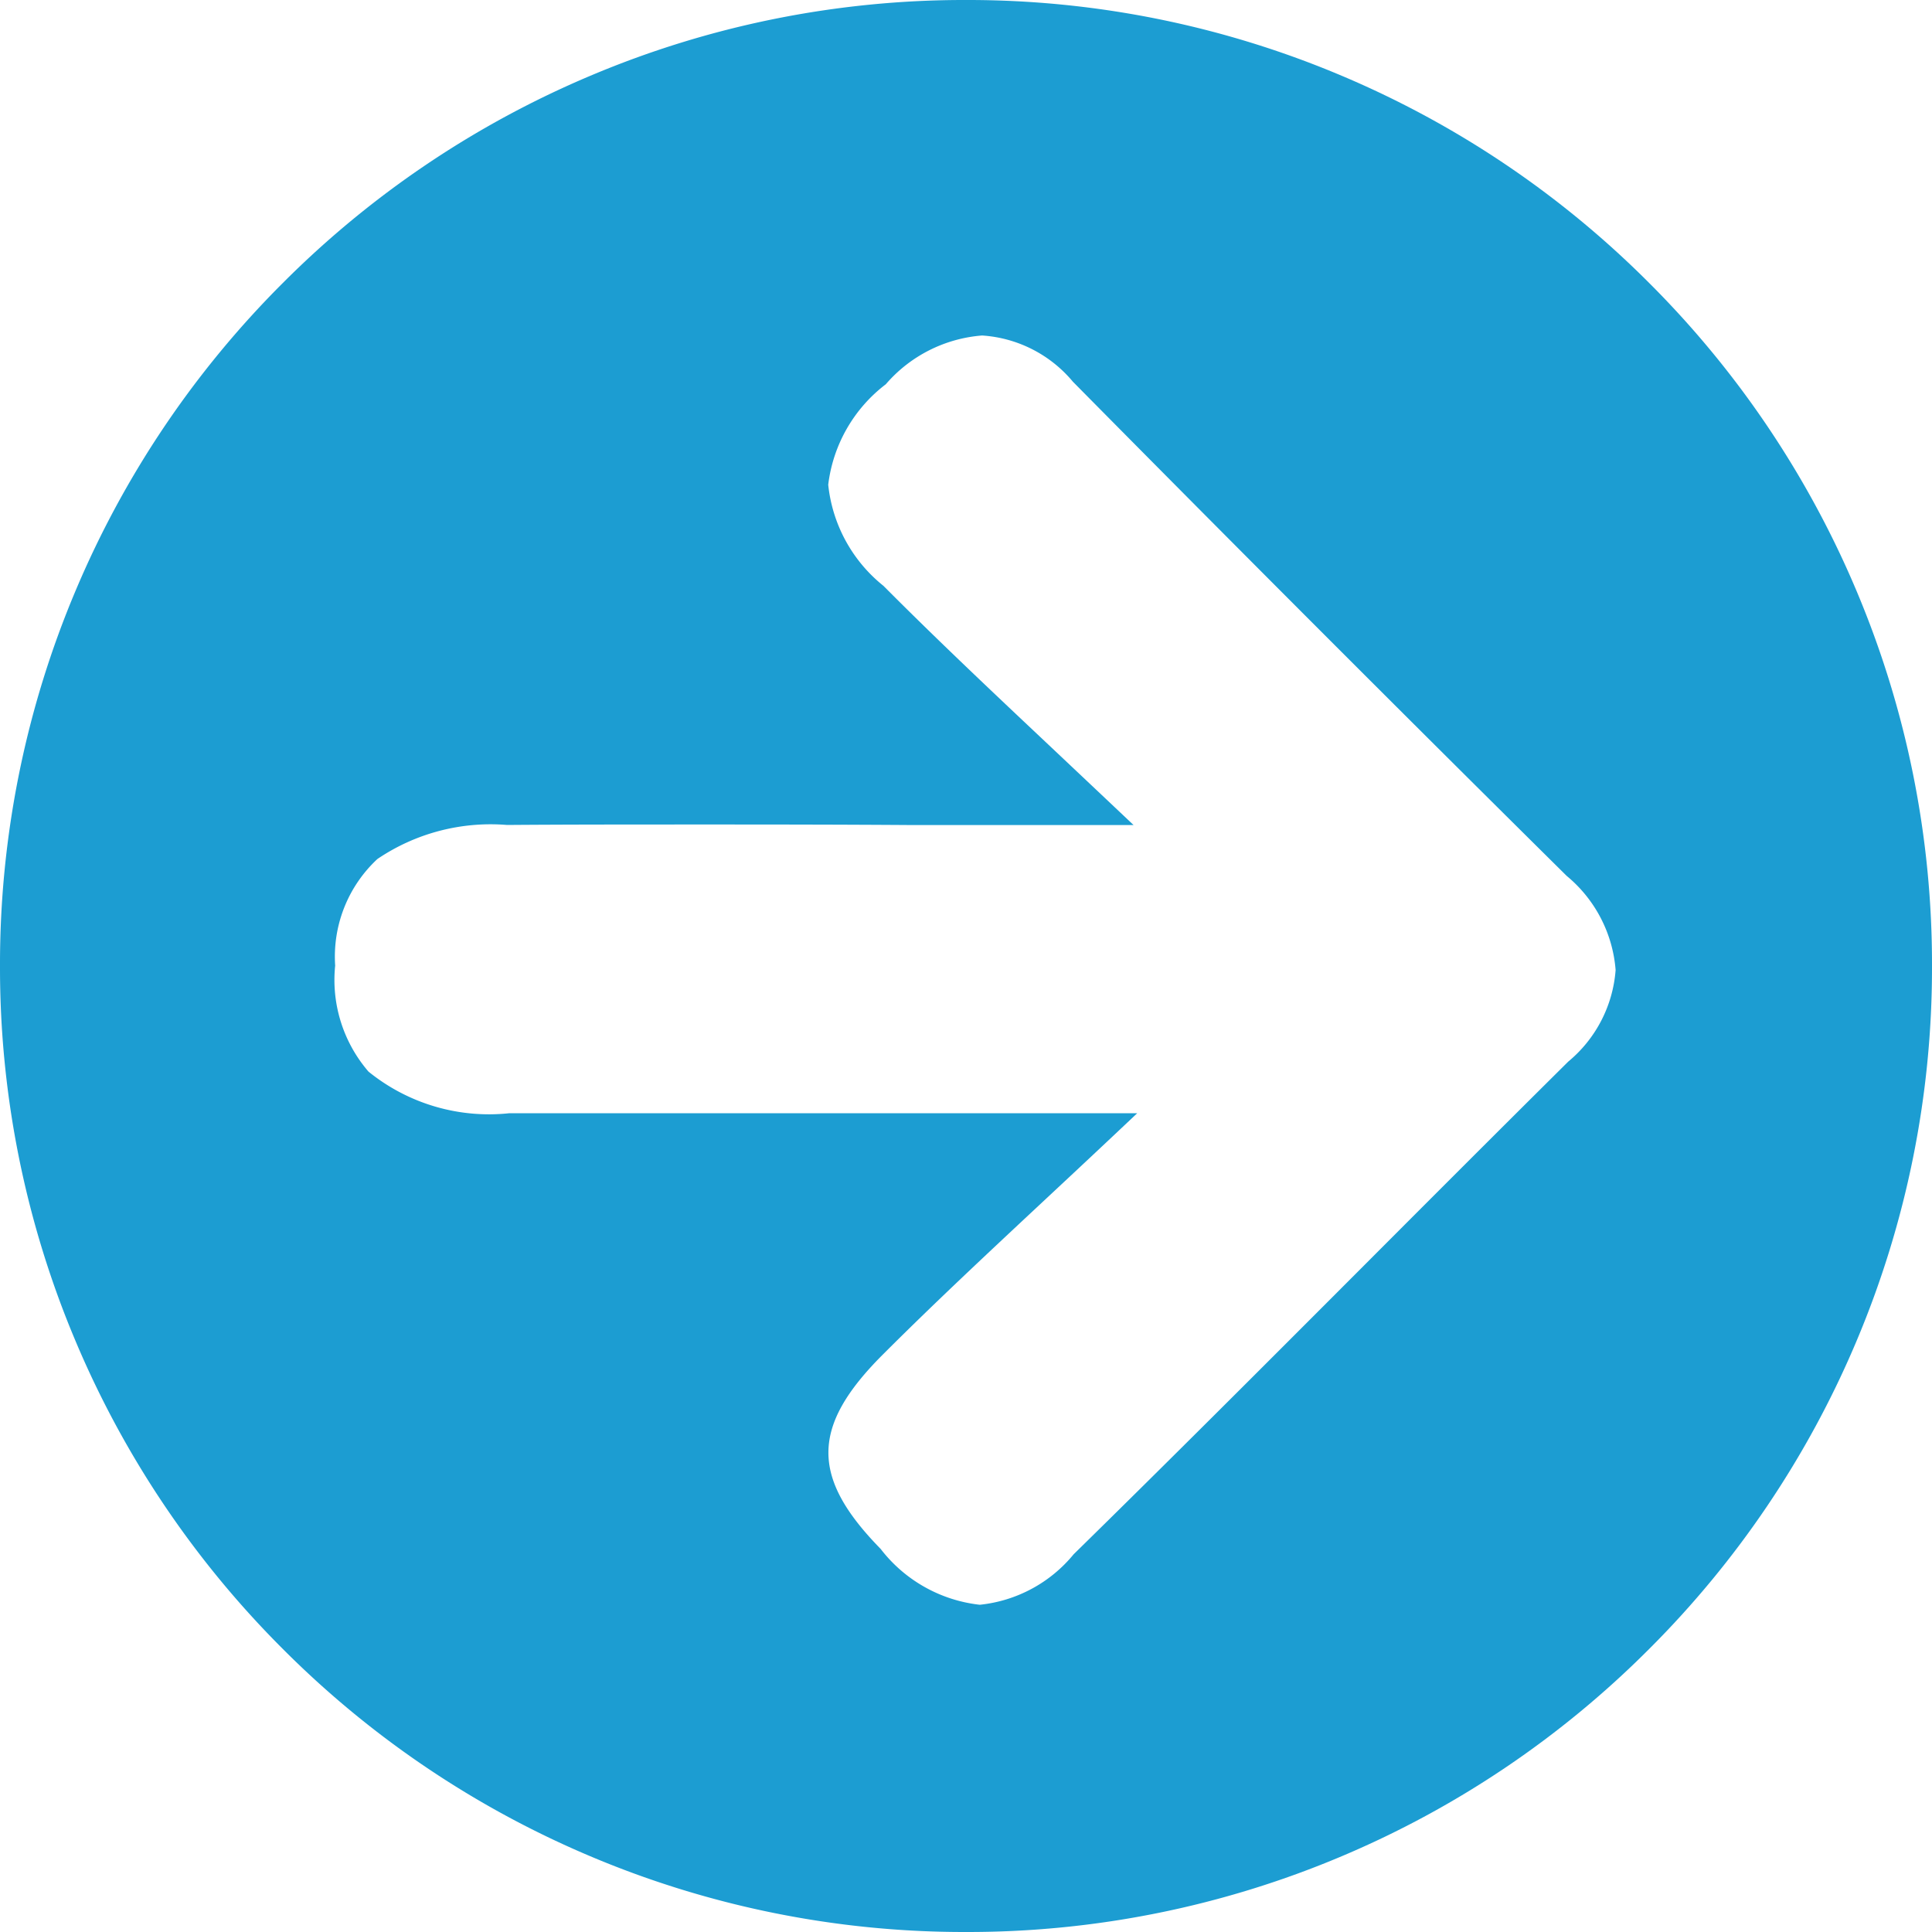 <svg xmlns="http://www.w3.org/2000/svg" width="29" height="29" viewBox="0 0 29 29"><defs><style>.a{fill:#1c9dd2;}</style></defs><path class="a" d="M-195.5-190a14.409,14.409,0,0,1-5.644-1.139,14.451,14.451,0,0,1-4.609-3.108,14.451,14.451,0,0,1-3.107-4.609A14.41,14.41,0,0,1-210-204.5a14.409,14.409,0,0,1,1.139-5.644,14.451,14.451,0,0,1,3.107-4.609,14.45,14.45,0,0,1,4.609-3.107A14.409,14.409,0,0,1-195.5-219a14.41,14.41,0,0,1,5.644,1.139,14.451,14.451,0,0,1,4.609,3.107,14.452,14.452,0,0,1,3.108,4.609A14.409,14.409,0,0,1-181-204.5a14.41,14.41,0,0,1-1.139,5.644,14.453,14.453,0,0,1-3.108,4.609,14.452,14.452,0,0,1-4.609,3.108A14.41,14.41,0,0,1-195.5-190Zm-3.873-16.624c-1.148,0-2.106,0-3.016.007a3.03,3.03,0,0,0-1.946.511,2,2,0,0,0-.634,1.6,2.107,2.107,0,0,0,.5,1.591,2.873,2.873,0,0,0,2.114.625h9.425c-.478.452-.924.869-1.355,1.271-.908.848-1.693,1.581-2.466,2.354-1.077,1.077-1.084,1.839-.03,2.915a2.181,2.181,0,0,0,1.488.838,2.1,2.1,0,0,0,1.409-.758c1.418-1.39,2.845-2.819,4.224-4.2l0,0c1.047-1.049,2.13-2.134,3.2-3.195a1.977,1.977,0,0,0,.711-1.375,2.039,2.039,0,0,0-.734-1.412c-2.454-2.429-4.949-4.925-7.413-7.419a1.937,1.937,0,0,0-1.362-.693,2.125,2.125,0,0,0-1.446.732,2.231,2.231,0,0,0-.864,1.508,2.241,2.241,0,0,0,.828,1.517c.786.79,1.61,1.568,2.484,2.391.407.384.828.781,1.271,1.2-1.164,0-2.284,0-3.367,0h-.006C-197.4-206.623-198.385-206.624-199.372-206.624Z" transform="translate(210 219)"/></svg>